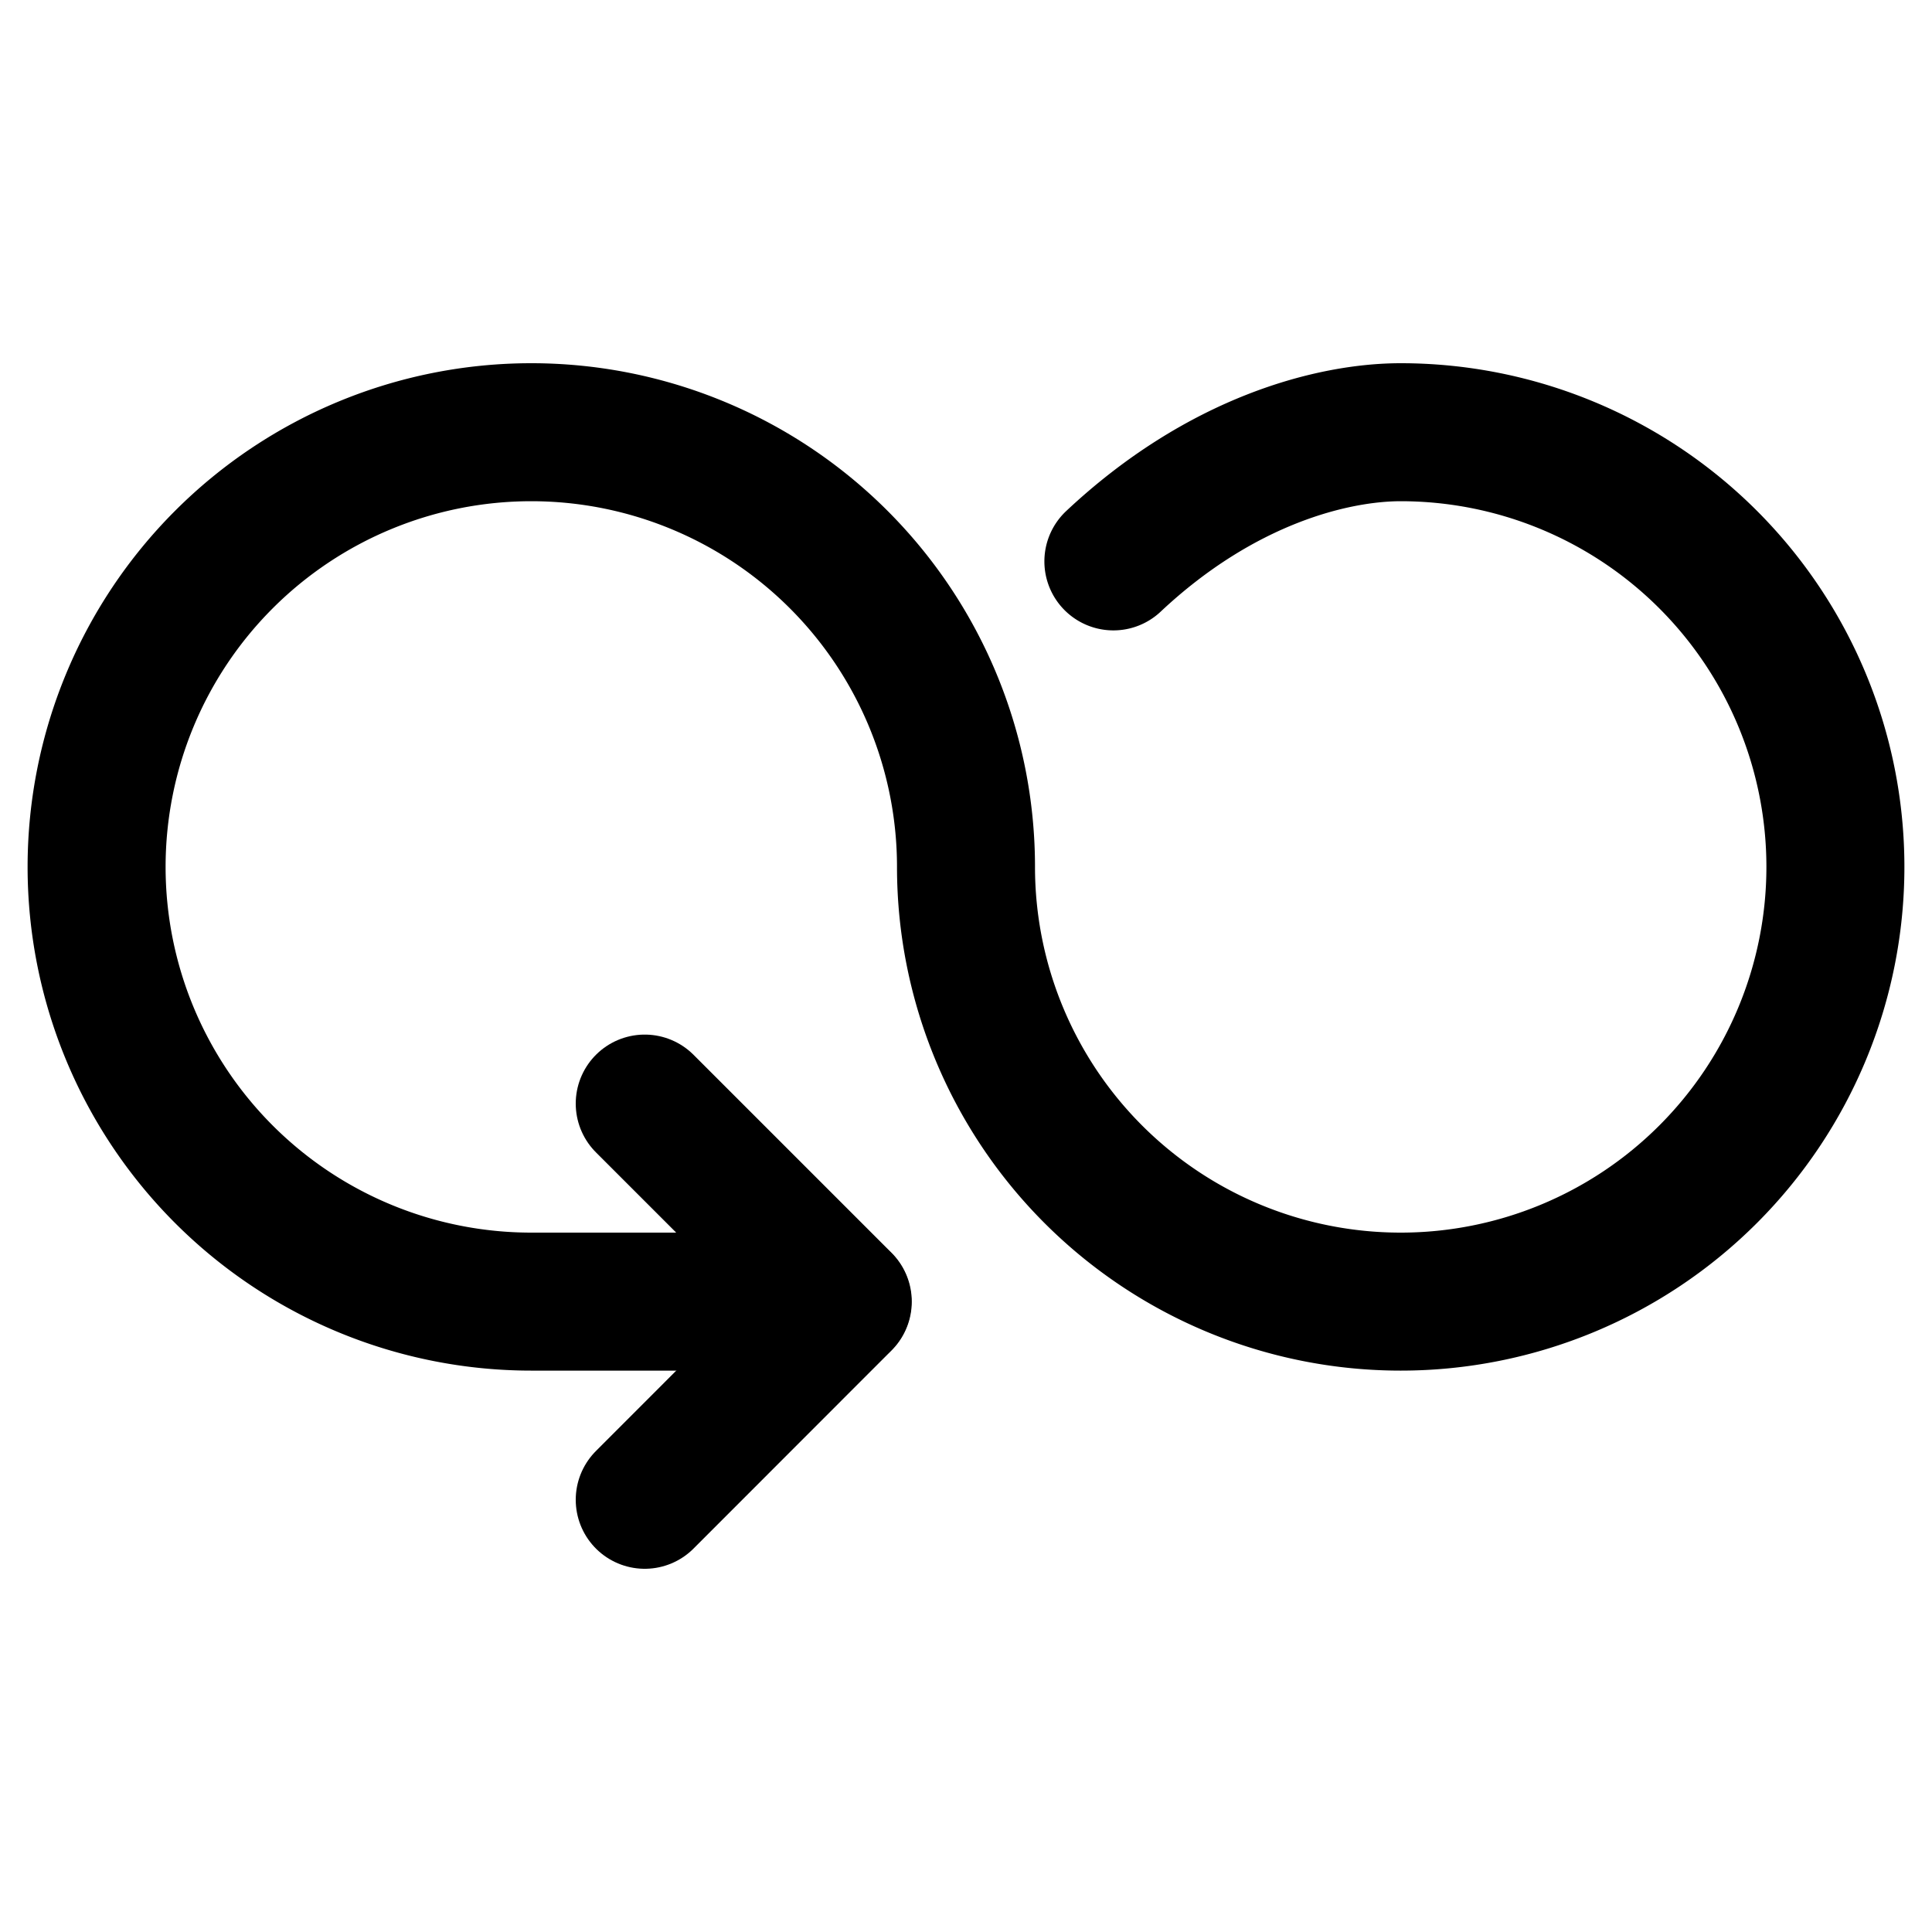 <svg focusable="false" xmlns="http://www.w3.org/2000/svg" fill="none" role="img" aria-label="Icon" viewBox="0 0 14 14">
  <g stroke="currentColor" stroke-linecap="round" stroke-linejoin="round">
    <path d="M6.104 9.432H3.85A3.15 3.15 0 1 1 7 6.282a3.15 3.15 0 1 0 3.15-3.15c-.483 0-1.295.197-2.082.936"/>
    <path d="m4.672 7.997 1.435 1.435-1.435 1.436"/>
  </g>
</svg>
